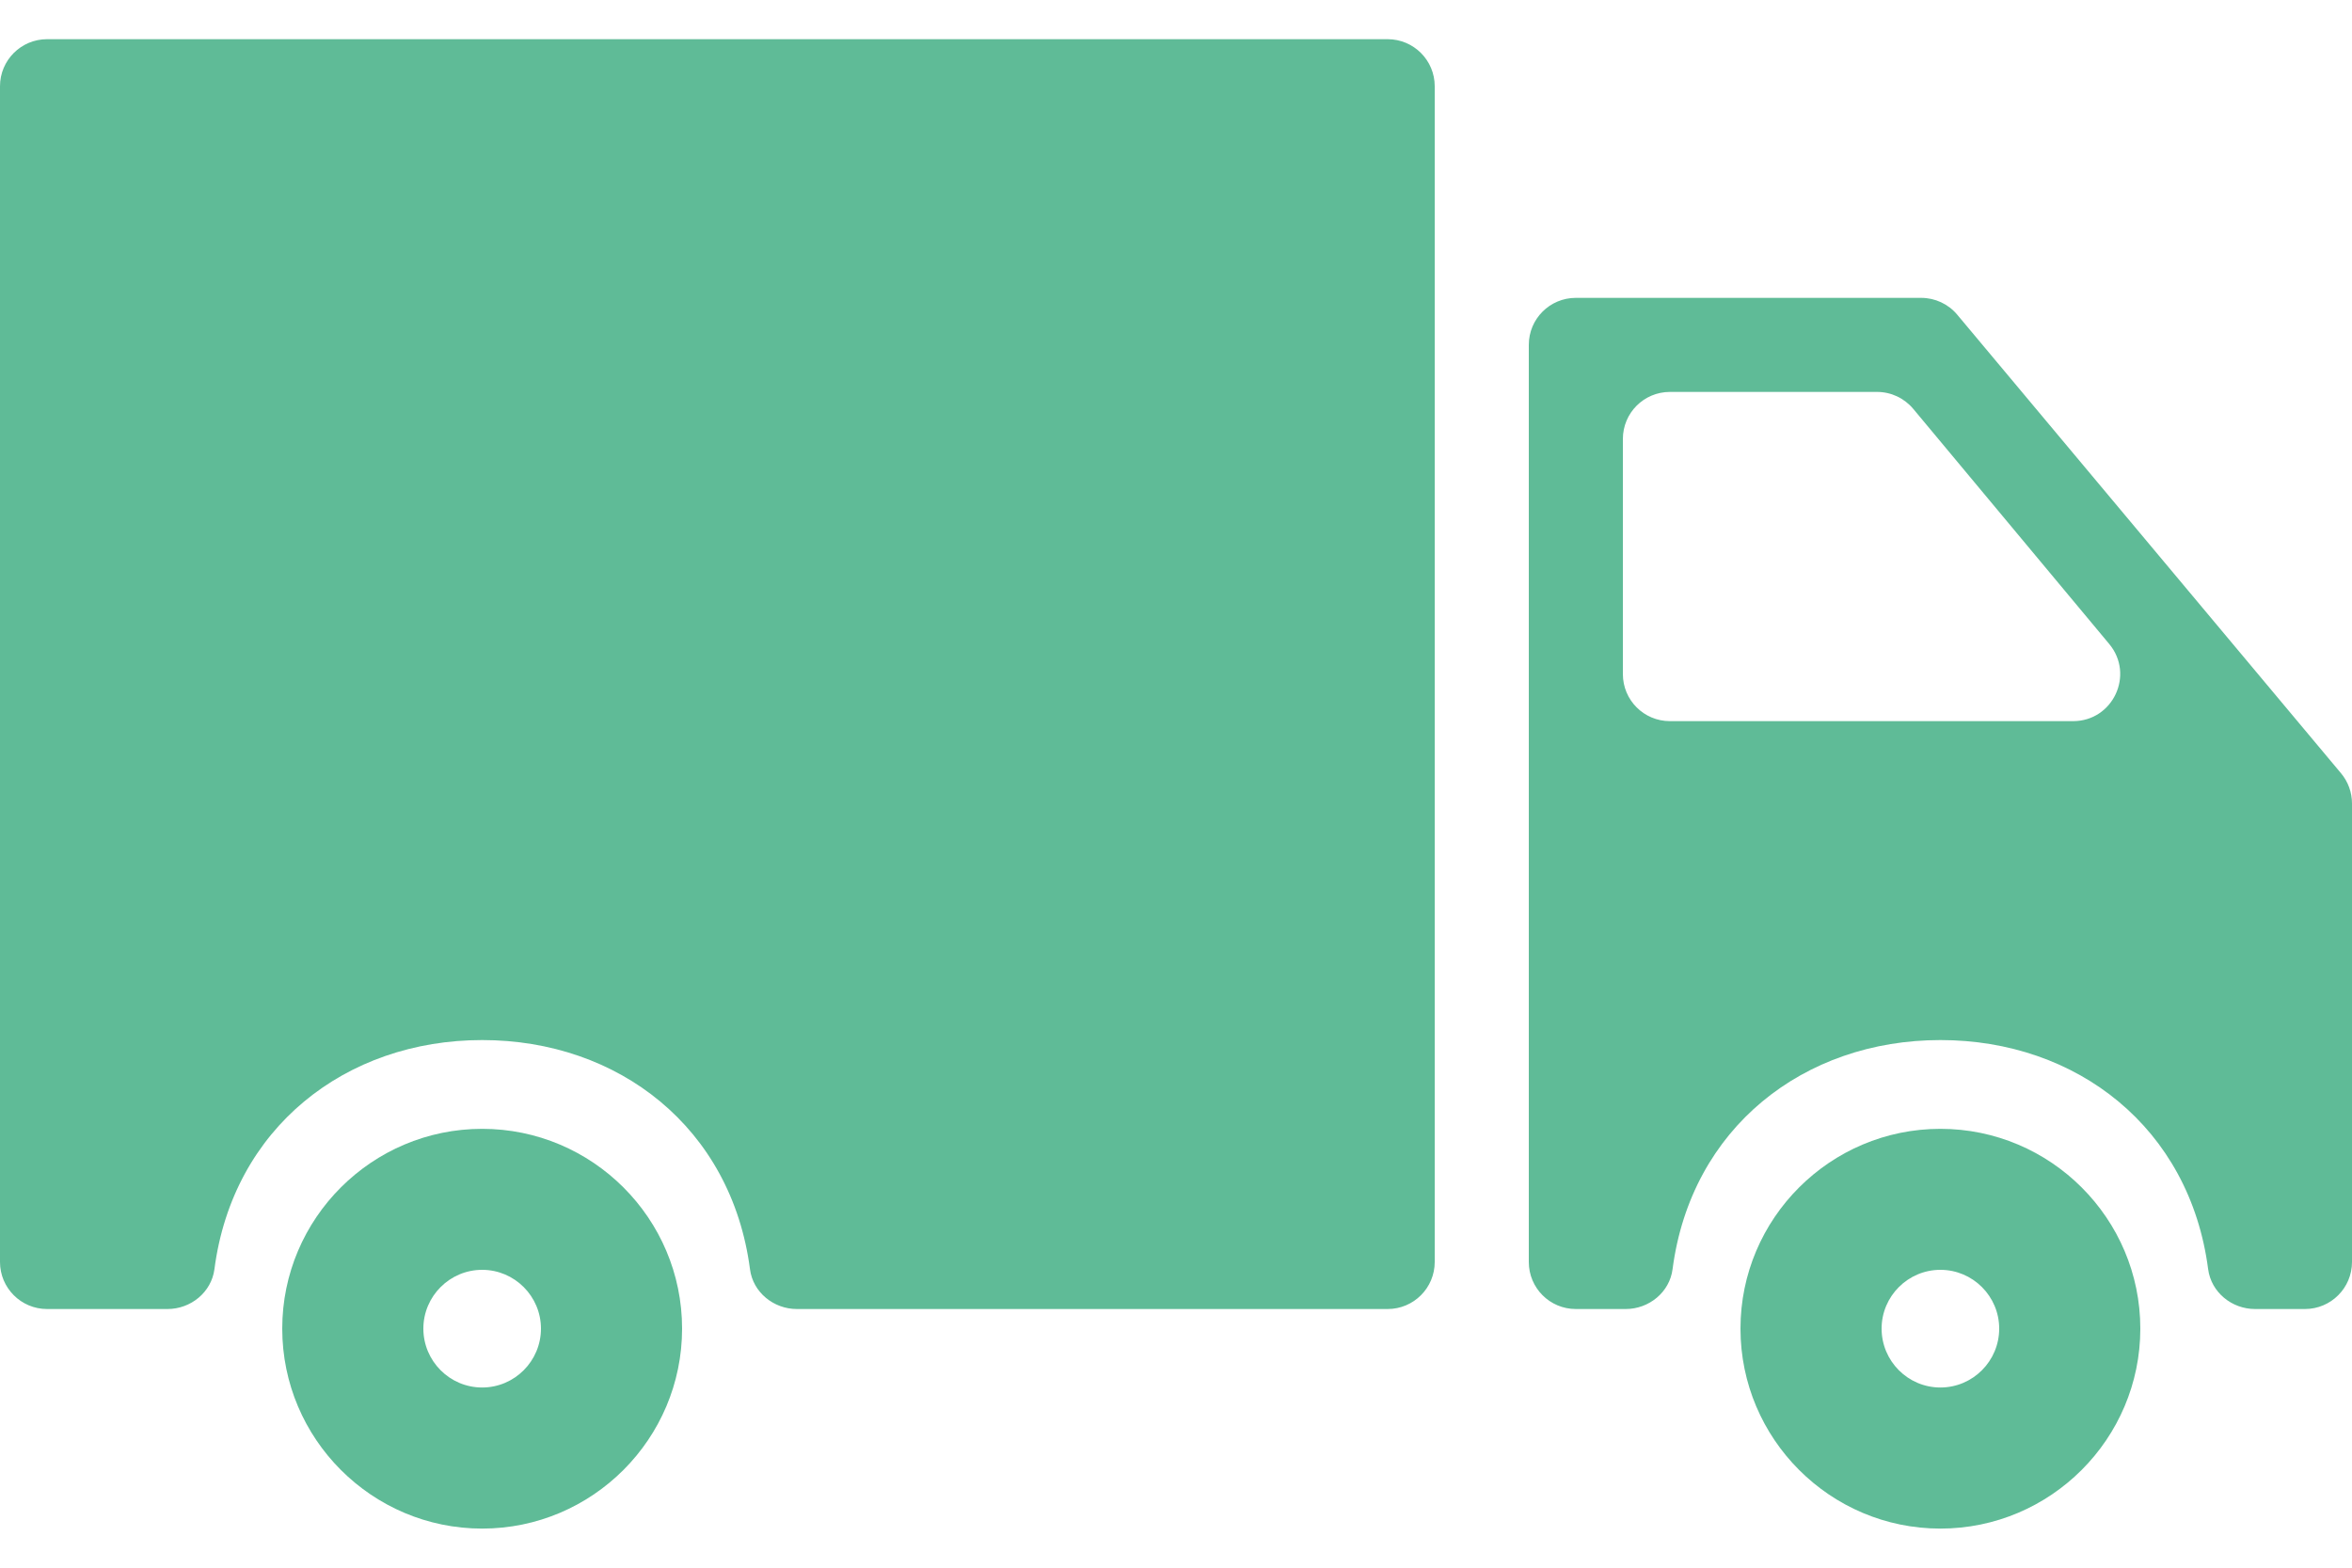 <svg width="24" height="16" viewBox="0 0 24 16" fill="none" xmlns="http://www.w3.org/2000/svg">
<path d="M19.8 11.521C18.675 11.521 17.76 12.436 17.76 13.56C17.76 14.685 18.675 15.601 19.8 15.601C20.924 15.601 21.84 14.685 21.84 13.56C21.84 12.436 20.924 11.521 19.8 11.521ZM19.8 14.161C19.469 14.161 19.2 13.891 19.2 13.56C19.2 13.23 19.469 12.96 19.8 12.96C20.131 12.96 20.4 13.23 20.4 13.56C20.4 13.891 20.131 14.161 19.8 14.161Z" fill="#5FBB97"/>
<path d="M19.604 3.04H16.08C15.814 3.04 15.6 3.255 15.6 3.52V12.88C15.6 13.145 15.814 13.36 16.08 13.36H16.589C16.826 13.36 17.037 13.189 17.067 12.953C17.256 11.51 18.407 10.615 19.8 10.615C21.193 10.615 22.344 11.51 22.532 12.953C22.563 13.189 22.773 13.36 23.011 13.36H23.52C23.785 13.36 24 13.145 24 12.88V8.2C24 8.087 23.96 7.978 23.888 7.892L19.972 3.212C19.881 3.103 19.746 3.04 19.604 3.04ZM16.56 6.88V4.48C16.56 4.215 16.774 4 17.04 4H19.154C19.296 4 19.431 4.063 19.523 4.173L21.523 6.573C21.783 6.886 21.561 7.36 21.154 7.36H17.04C16.774 7.36 16.56 7.145 16.56 6.88Z" fill="#5FBB97"/>
<path d="M0.48 13.36H1.709C1.947 13.36 2.157 13.189 2.188 12.954C2.376 11.51 3.528 10.615 4.92 10.615C6.313 10.615 7.464 11.51 7.653 12.954C7.683 13.189 7.894 13.36 8.131 13.36H14.16C14.425 13.36 14.64 13.145 14.64 12.88V0.88C14.64 0.615 14.425 0.4 14.16 0.4H0.48C0.215 0.4 0 0.615 0 0.88V12.88C0 13.145 0.215 13.36 0.48 13.36Z" fill="#5FBB97"/>
<path d="M4.92 11.521C3.795 11.521 2.88 12.436 2.88 13.56C2.88 14.685 3.795 15.601 4.92 15.601C6.045 15.601 6.96 14.685 6.96 13.56C6.96 12.436 6.045 11.521 4.92 11.521ZM4.92 14.161C4.589 14.161 4.32 13.891 4.32 13.56C4.32 13.23 4.589 12.96 4.92 12.96C5.251 12.96 5.52 13.23 5.52 13.56C5.52 13.891 5.251 14.161 4.92 14.161Z" fill="#5FBB97"/>
</svg>
